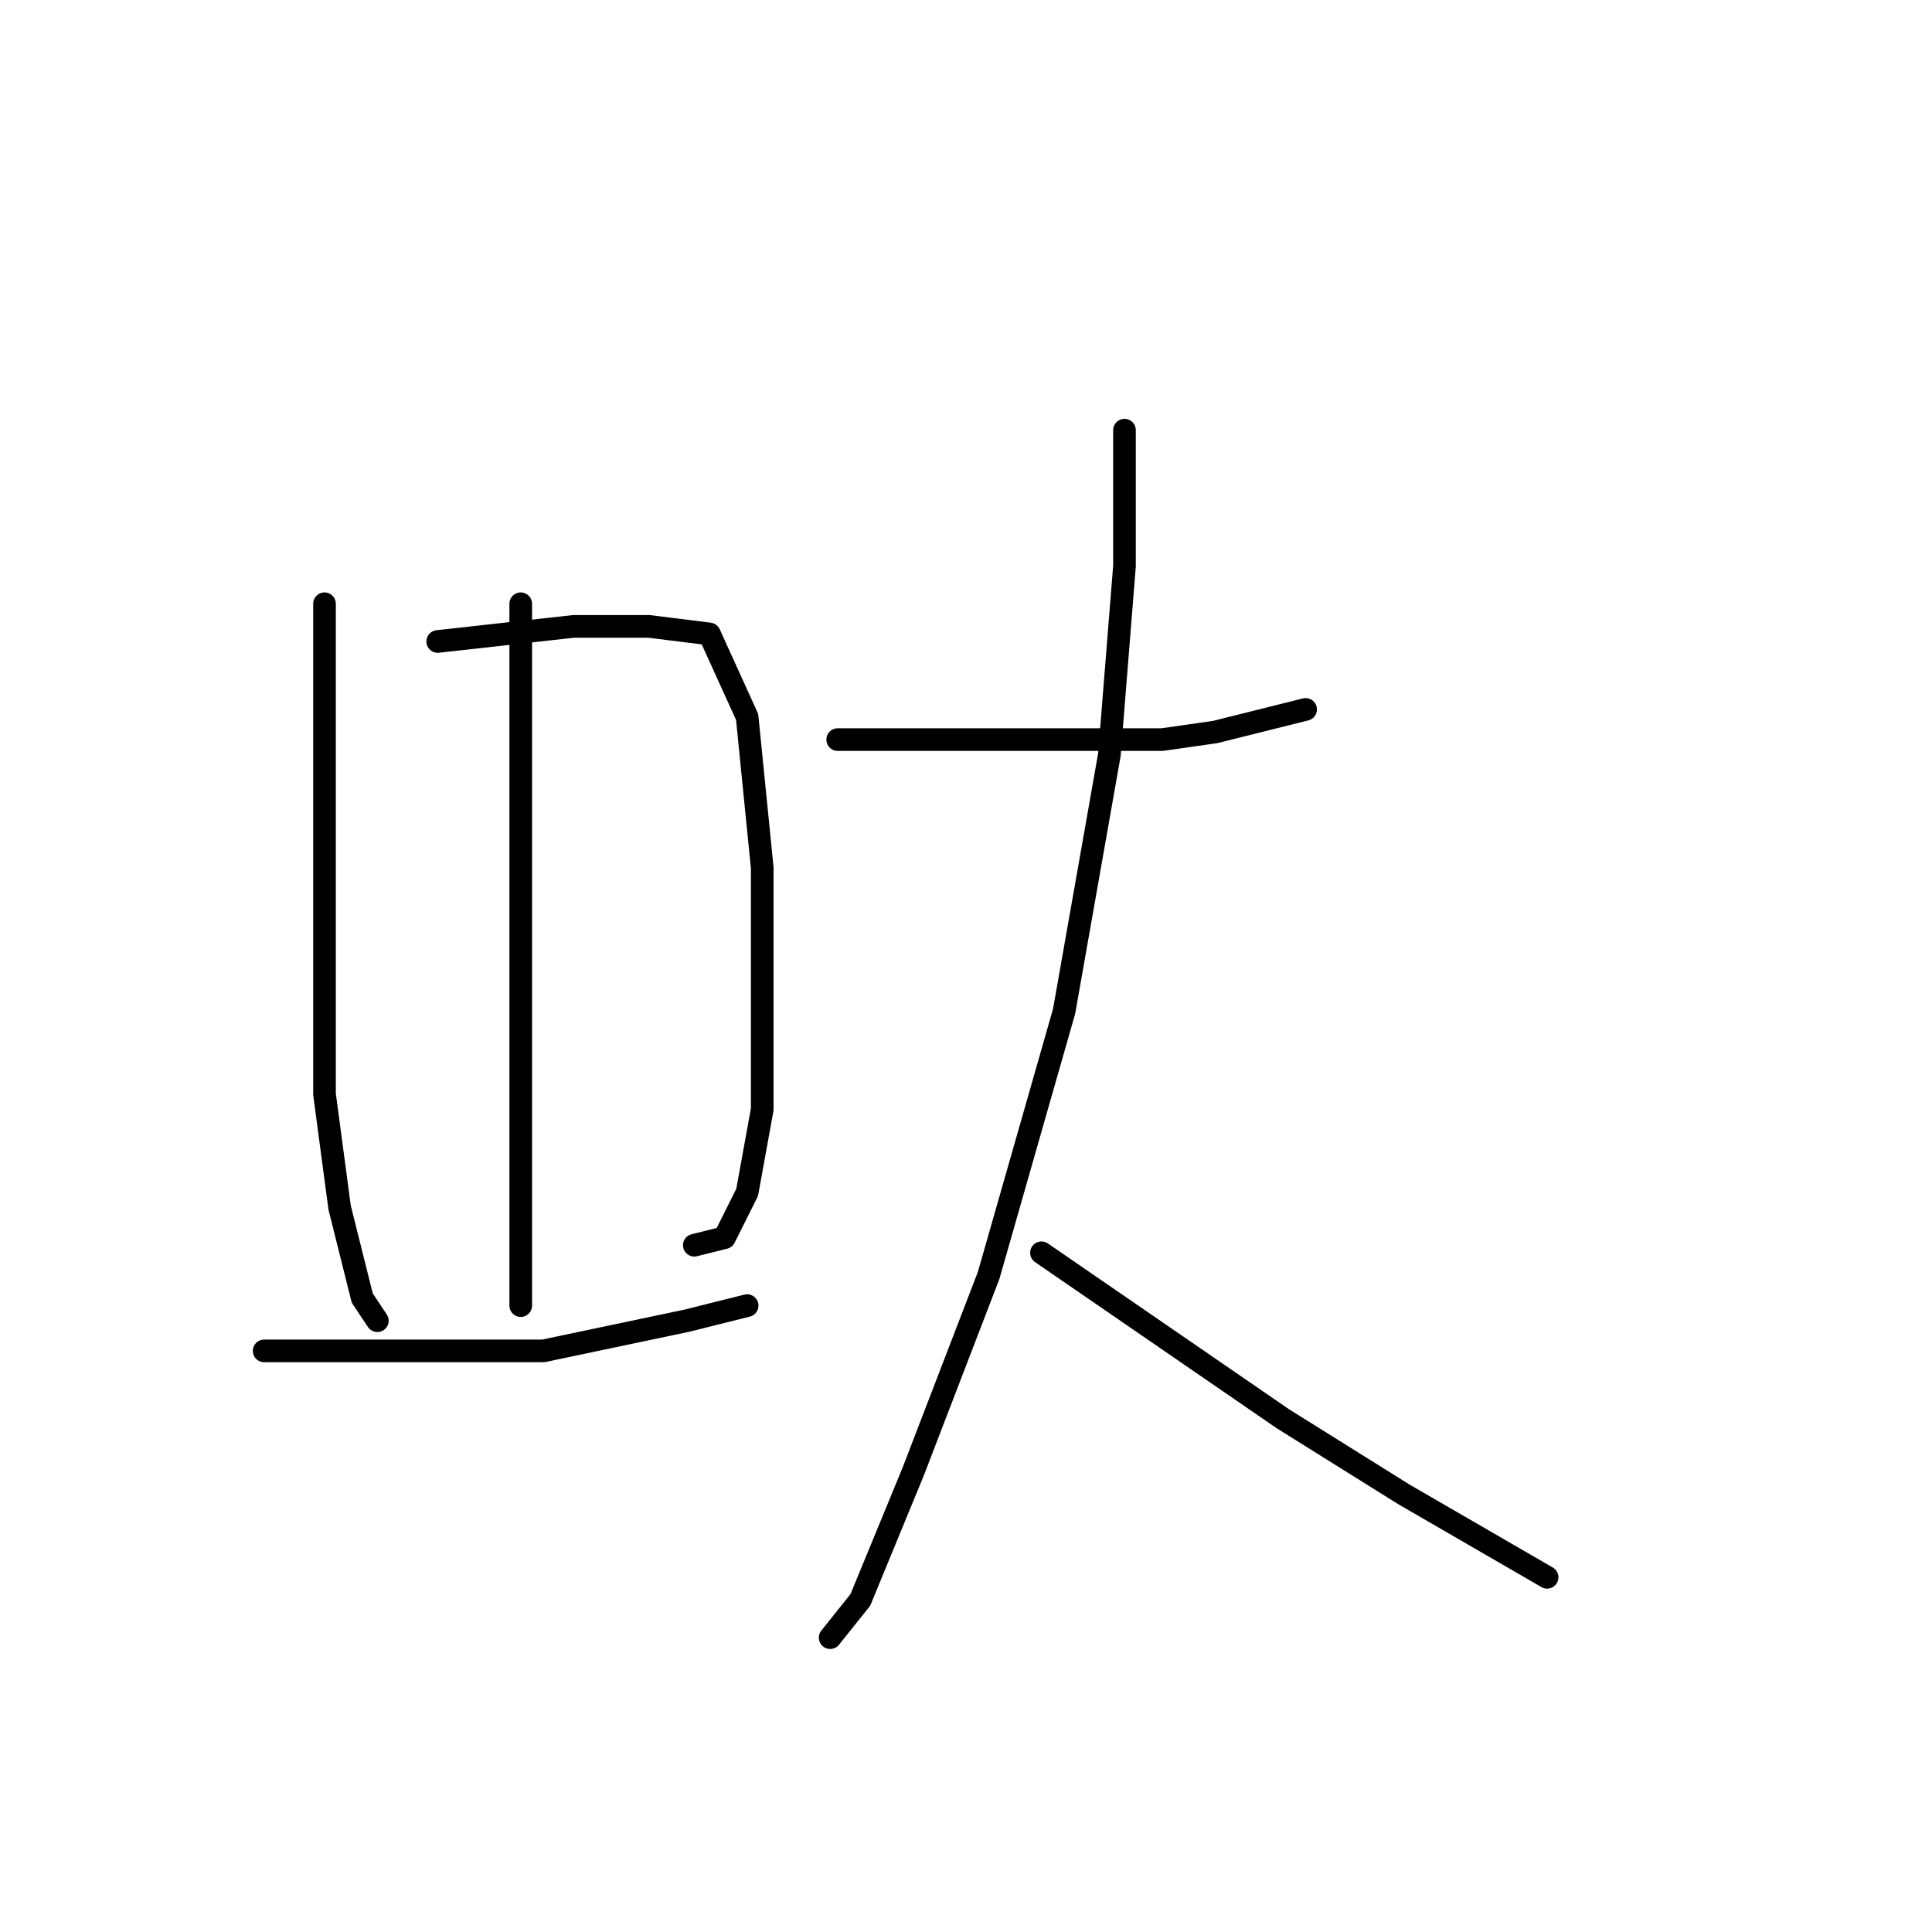 <?xml version="1.0" standalone="no"?>
    <svg width="256" height="256" xmlns="http://www.w3.org/2000/svg" version="1.1">
    <polyline stroke="black" stroke-width="3" stroke-linecap="round" fill="transparent" stroke-linejoin="round" points="43 80 43 100 43 120 43 137 43 145 45 160 48 172 50 175 50 175 " />
        <polyline stroke="black" stroke-width="3" stroke-linecap="round" fill="transparent" stroke-linejoin="round" points="58 85 67 84 76 83 86 83 94 84 99 95 101 115 101 133 101 147 99 158 96 164 92 165 92 165 " />
        <polyline stroke="black" stroke-width="3" stroke-linecap="round" fill="transparent" stroke-linejoin="round" points="69 80 69 88 69 96 69 113 69 128 69 143 69 158 69 170 69 173 69 173 " />
        <polyline stroke="black" stroke-width="3" stroke-linecap="round" fill="transparent" stroke-linejoin="round" points="35 179 46 179 57 179 72 179 91 175 99 173 99 173 " />
        <polyline stroke="black" stroke-width="3" stroke-linecap="round" fill="transparent" stroke-linejoin="round" points="111 98 115 98 119 98 139 98 154 98 161 97 173 94 173 94 " />
        <polyline stroke="black" stroke-width="3" stroke-linecap="round" fill="transparent" stroke-linejoin="round" points="149 57 149 66 149 75 147 100 141 134 131 169 121 195 114 212 110 217 110 217 " />
        <polyline stroke="black" stroke-width="3" stroke-linecap="round" fill="transparent" stroke-linejoin="round" points="138 166 154 177 170 188 186 198 205 209 205 209 " />
        </svg>